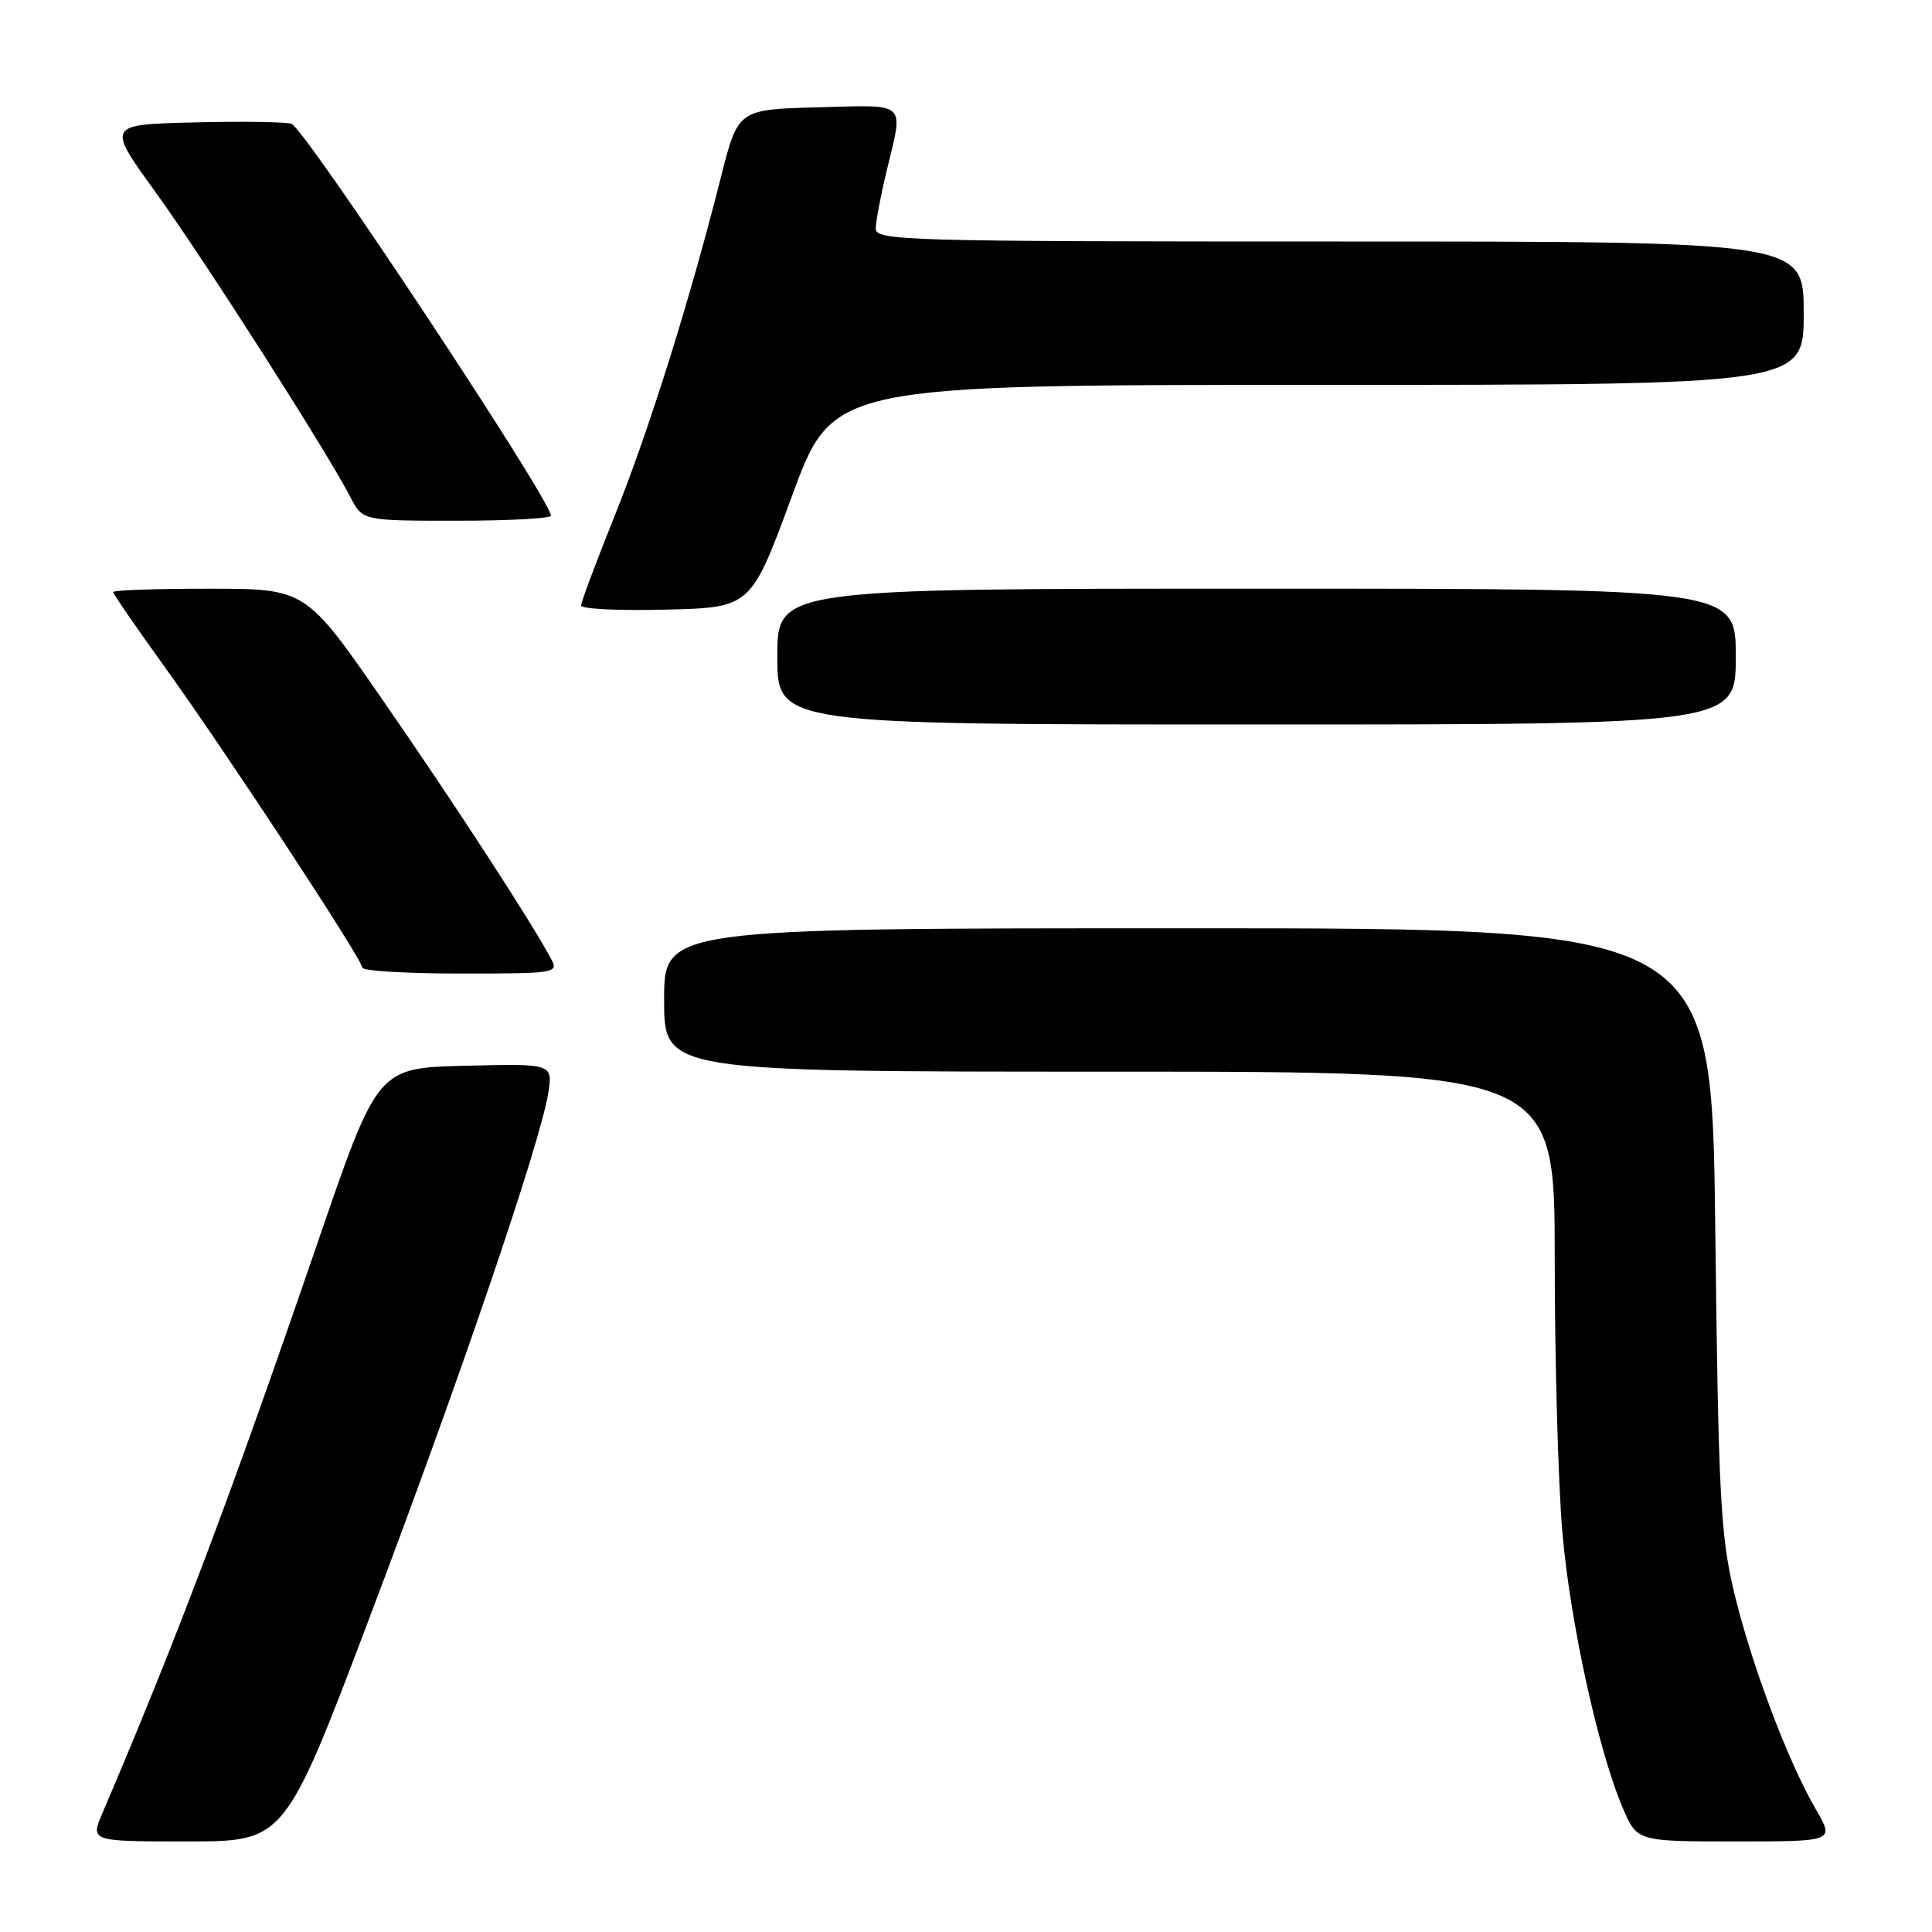 <?xml version="1.0" encoding="UTF-8" standalone="no"?>
<!DOCTYPE svg PUBLIC "-//W3C//DTD SVG 1.1//EN" "http://www.w3.org/Graphics/SVG/1.1/DTD/svg11.dtd" >
<svg xmlns="http://www.w3.org/2000/svg" xmlns:xlink="http://www.w3.org/1999/xlink" version="1.1" viewBox="0 0 256 256">
 <g >
 <path fill="currentColor"
d=" M 49.00 214.25 C 60.94 182.72 71.57 151.52 72.63 144.91 C 73.27 140.93 73.27 140.93 61.65 141.22 C 50.03 141.50 50.03 141.50 42.14 164.50 C 30.56 198.26 23.40 217.24 13.57 240.25 C 11.97 244.00 11.97 244.00 24.85 244.00 C 37.74 244.00 37.74 244.00 49.00 214.25 Z  M 240.61 239.75 C 236.88 233.33 232.06 220.52 229.78 211.00 C 227.97 203.41 227.70 198.23 227.28 162.75 C 226.81 123.00 226.81 123.00 157.40 123.00 C 88.00 123.00 88.00 123.00 88.00 132.50 C 88.00 142.00 88.00 142.00 147.00 142.00 C 206.00 142.00 206.00 142.00 206.01 166.75 C 206.01 180.36 206.47 196.68 207.02 203.00 C 208.05 214.97 211.79 232.02 215.04 239.60 C 216.93 244.00 216.93 244.00 230.01 244.00 C 243.08 244.00 243.08 244.00 240.61 239.75 Z  M 73.02 127.05 C 70.39 122.12 60.08 106.27 50.74 92.80 C 40.50 78.01 40.50 78.01 27.75 78.01 C 20.74 78.00 15.00 78.20 15.00 78.45 C 15.00 78.70 18.02 83.09 21.70 88.20 C 29.83 99.47 48.00 127.12 48.00 128.21 C 48.00 128.65 53.87 129.00 61.04 129.00 C 73.66 129.00 74.04 128.94 73.02 127.05 Z  M 230.00 87.00 C 230.00 78.00 230.00 78.00 166.50 78.00 C 103.00 78.00 103.00 78.00 103.00 87.00 C 103.00 96.00 103.00 96.00 166.50 96.00 C 230.00 96.00 230.00 96.00 230.00 87.00 Z  M 104.93 65.75 C 110.35 51.00 110.35 51.00 174.68 51.00 C 239.00 51.00 239.00 51.00 239.00 41.50 C 239.00 32.00 239.00 32.00 177.50 32.00 C 119.58 32.00 116.00 31.90 116.04 30.25 C 116.06 29.29 116.72 25.80 117.52 22.50 C 119.73 13.33 120.35 13.90 108.40 14.22 C 97.79 14.50 97.79 14.50 95.52 23.50 C 91.40 39.81 85.99 57.05 81.46 68.31 C 79.01 74.42 77.00 79.78 77.00 80.24 C 77.00 80.69 82.06 80.94 88.25 80.78 C 99.50 80.50 99.50 80.50 104.93 65.75 Z  M 73.00 68.33 C 73.00 66.26 40.47 17.12 38.63 16.41 C 37.94 16.15 32.15 16.06 25.76 16.22 C 14.13 16.50 14.13 16.50 20.61 25.46 C 27.00 34.31 43.30 59.80 46.43 65.87 C 48.05 69.00 48.05 69.00 60.53 69.00 C 67.39 69.00 73.00 68.70 73.00 68.33 Z "/>
</g>
</svg>